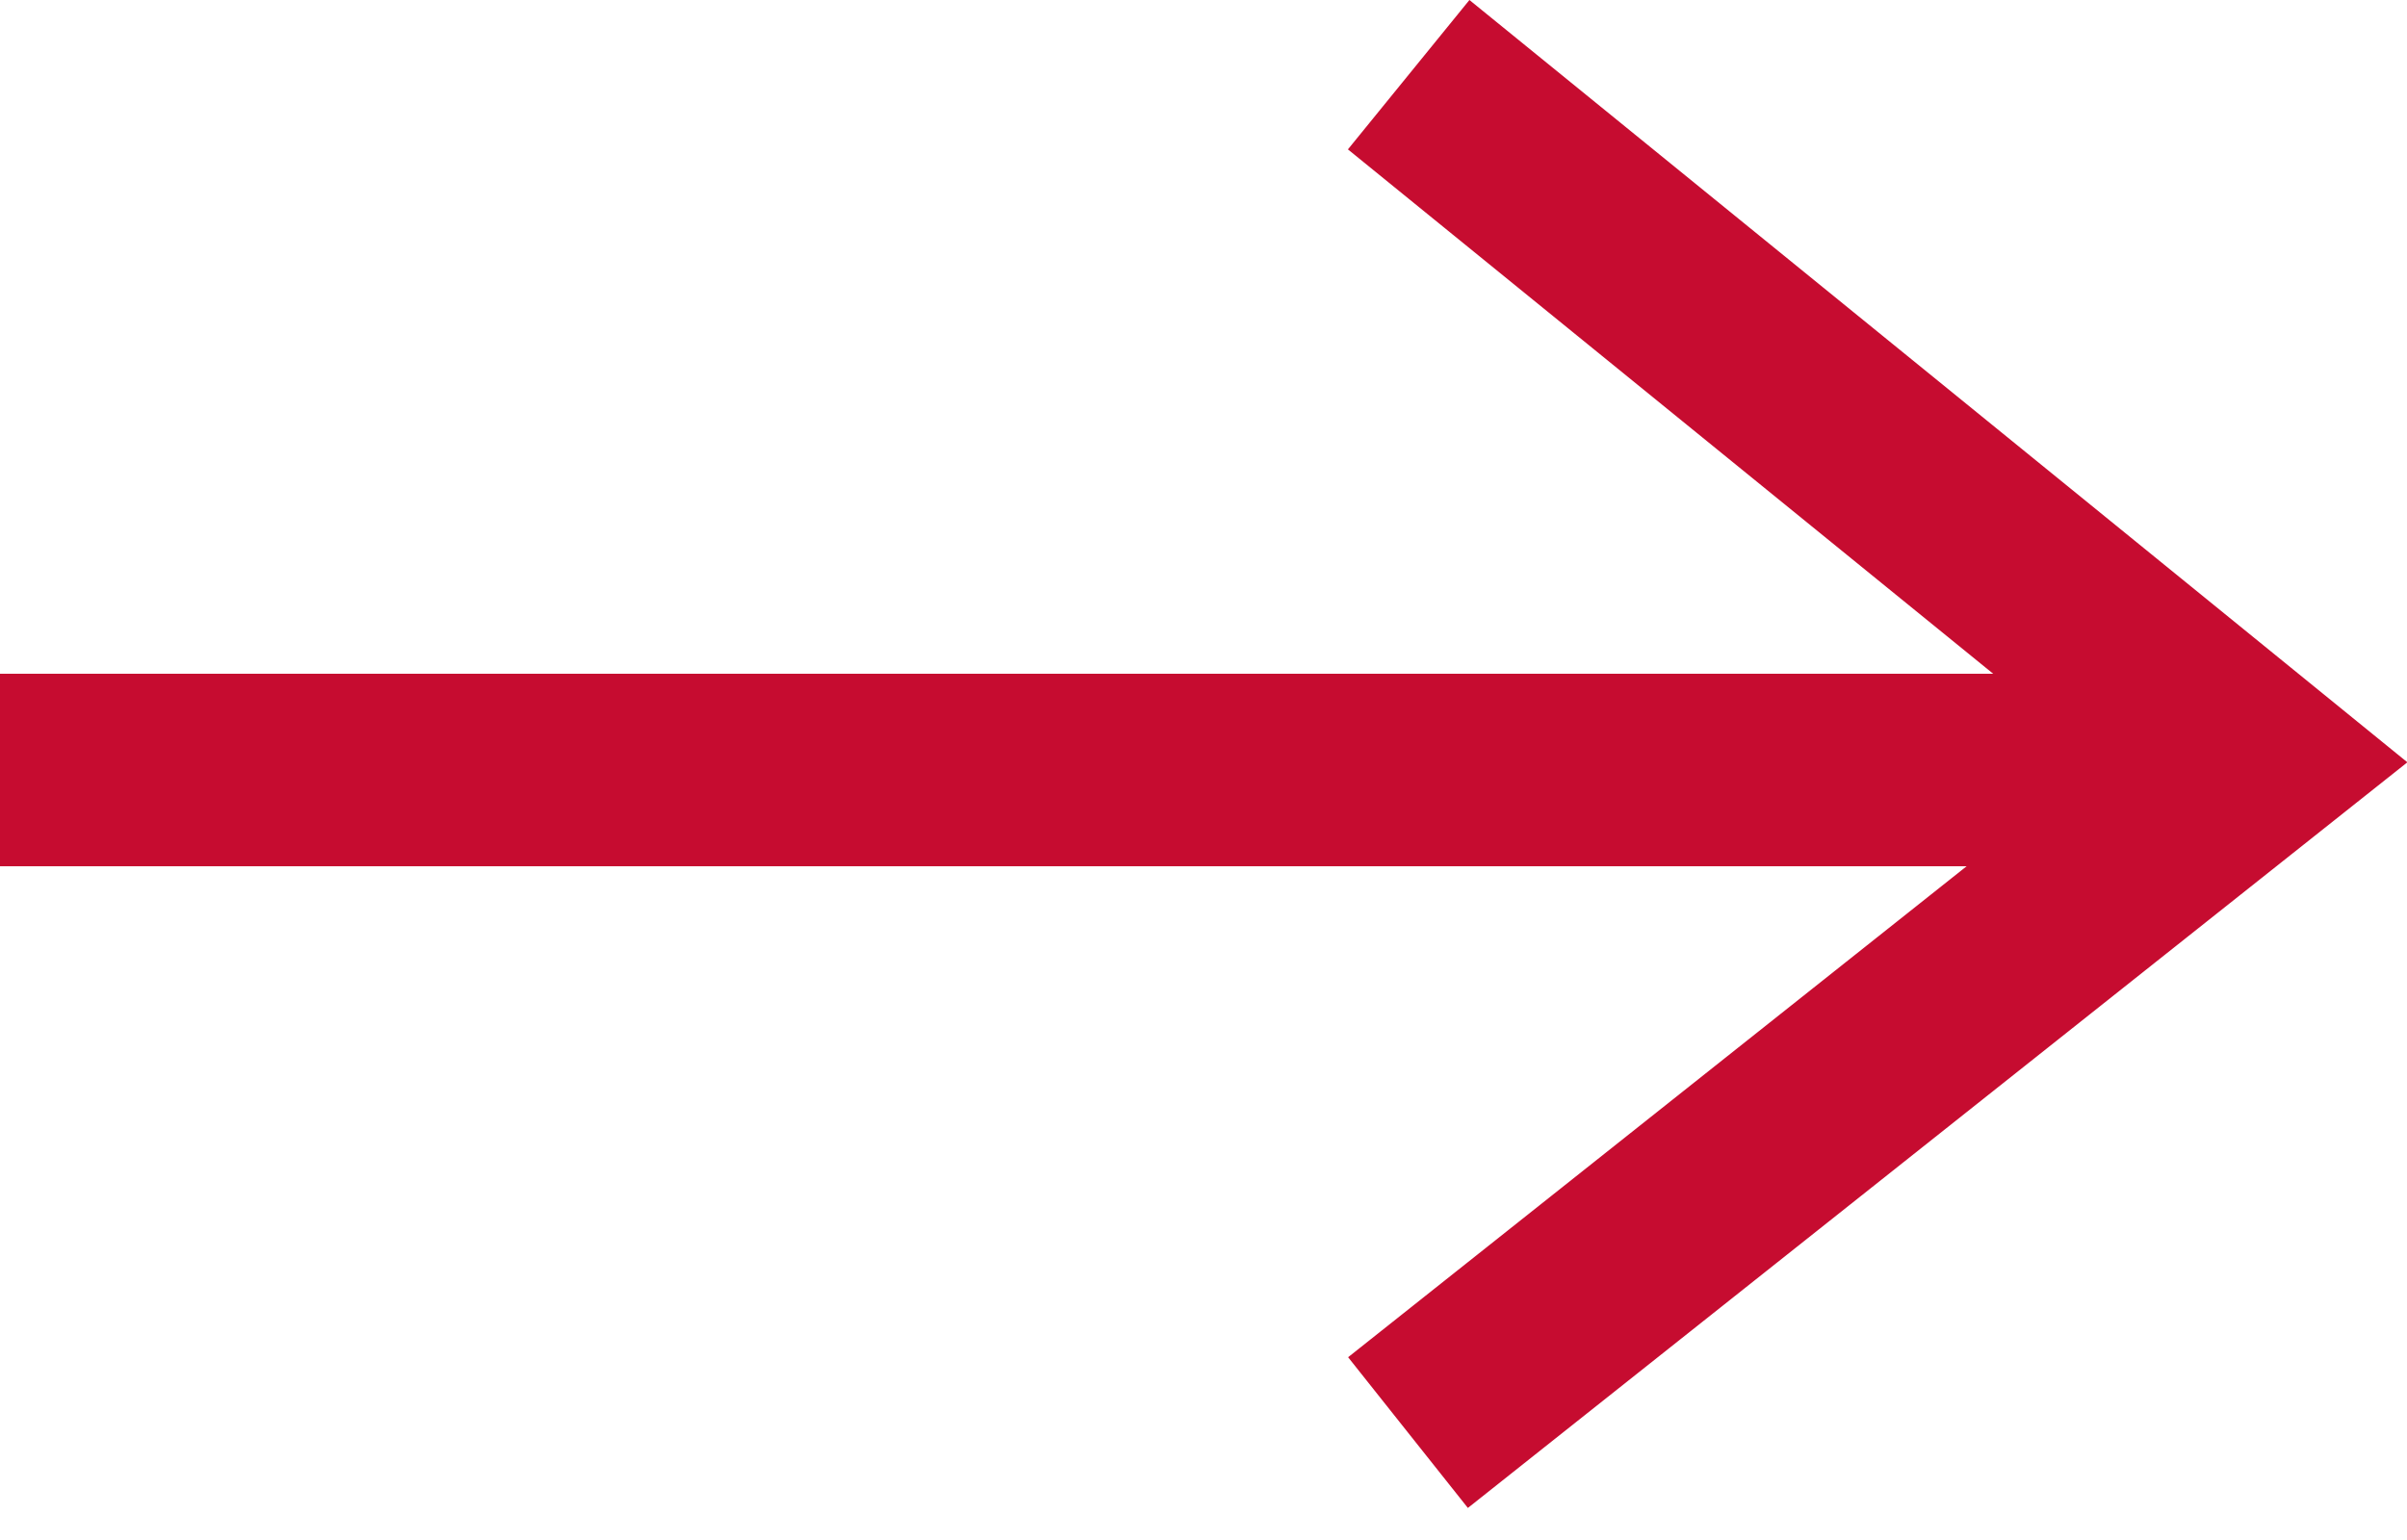 <?xml version="1.0" encoding="UTF-8"?> <svg xmlns="http://www.w3.org/2000/svg" height="16" viewBox="0 0 25 16" width="25"><path d="m20.426 9h-20.426v-2h20.702l-6.702-5.448 1.262-1.552 9.742 7.92-9.758 7.747-1.244-1.566z" fill="#c60c30"></path></svg> 
